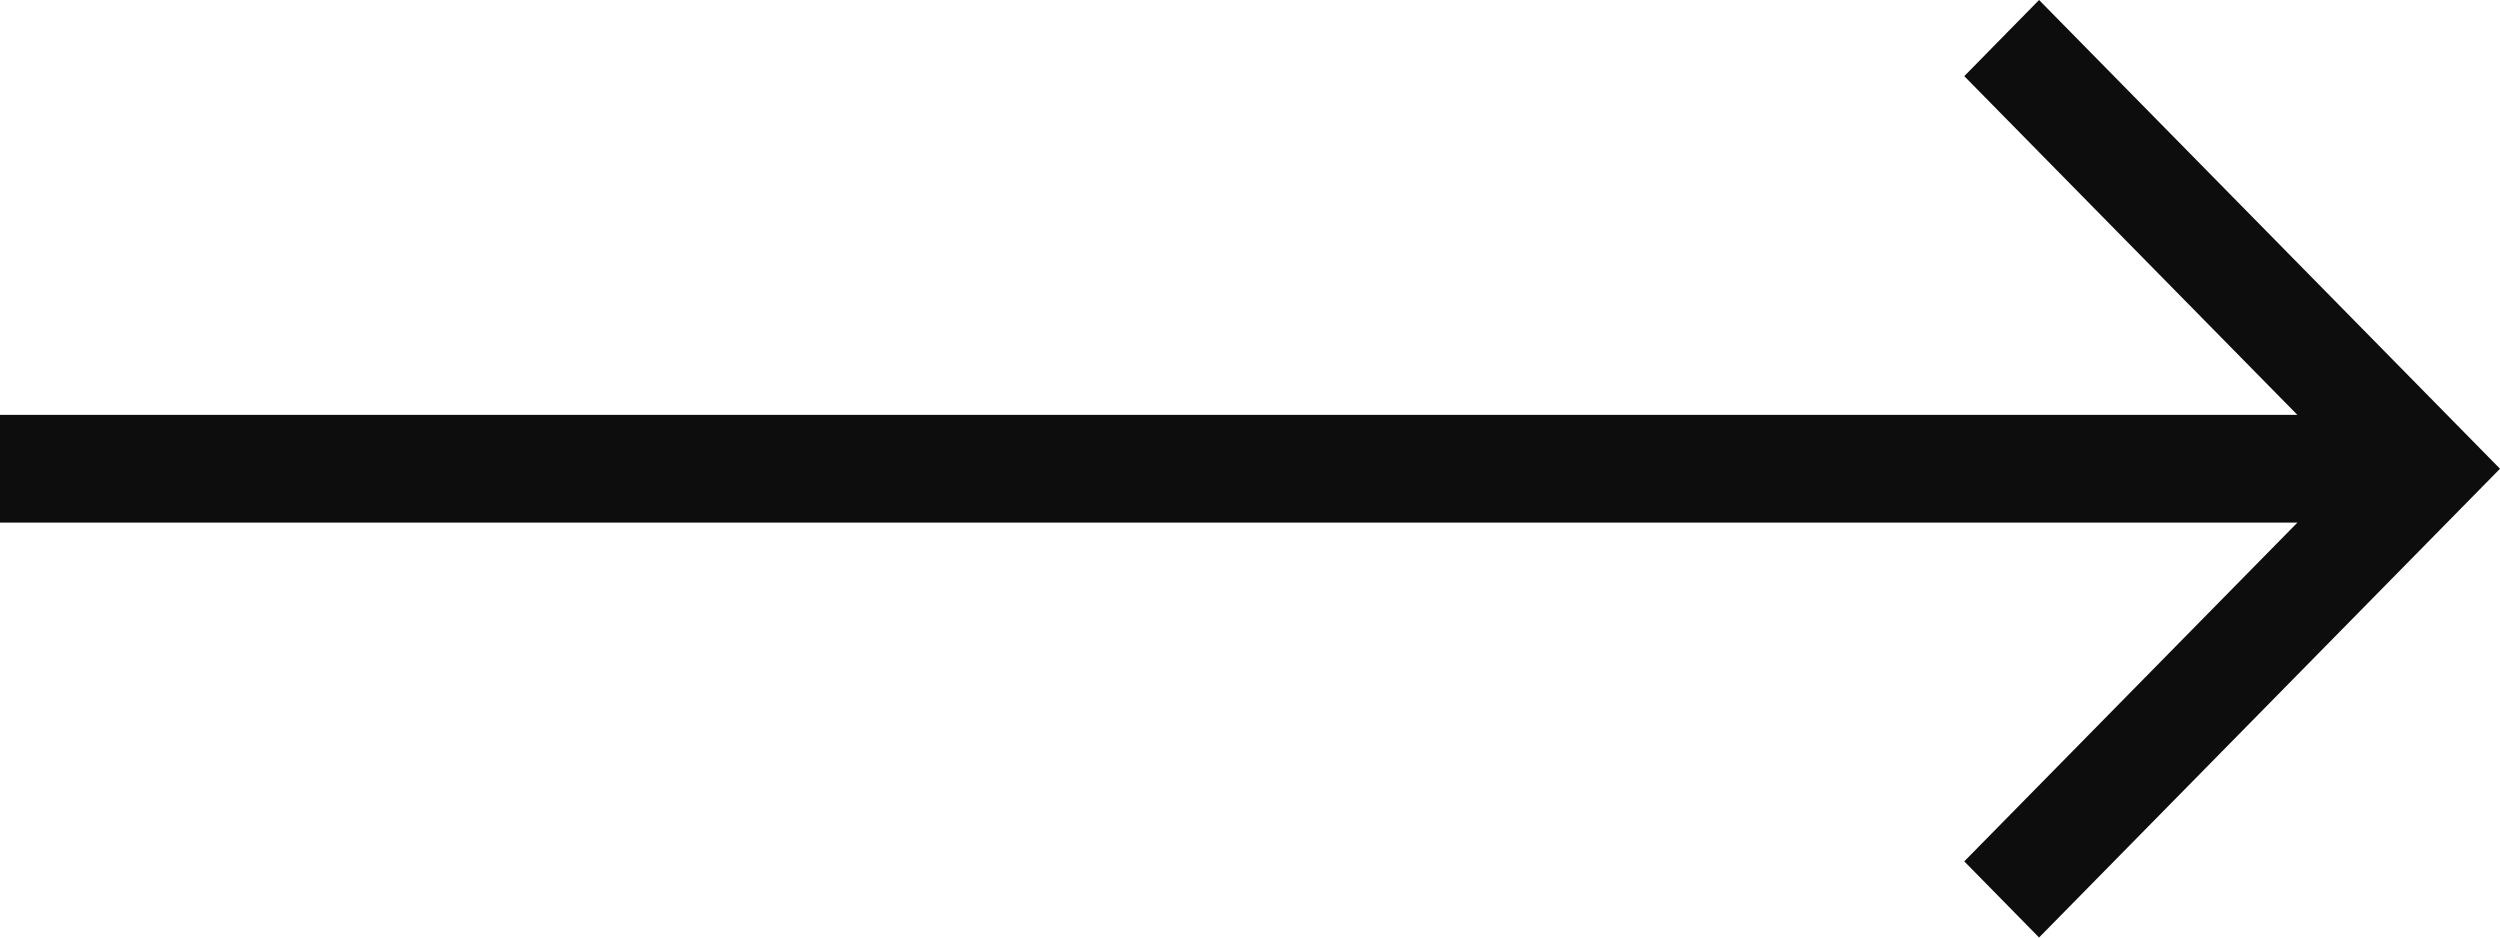<svg width="24" height="9" viewBox="0 0 24 9" fill="none" xmlns="http://www.w3.org/2000/svg">
<path d="M19.575 0L18.857 0.731L22.055 3.983H0V5.017H22.055L18.857 8.269L19.575 9L24 4.5L19.575 0Z" fill="#0D0D0D"/>
</svg>
